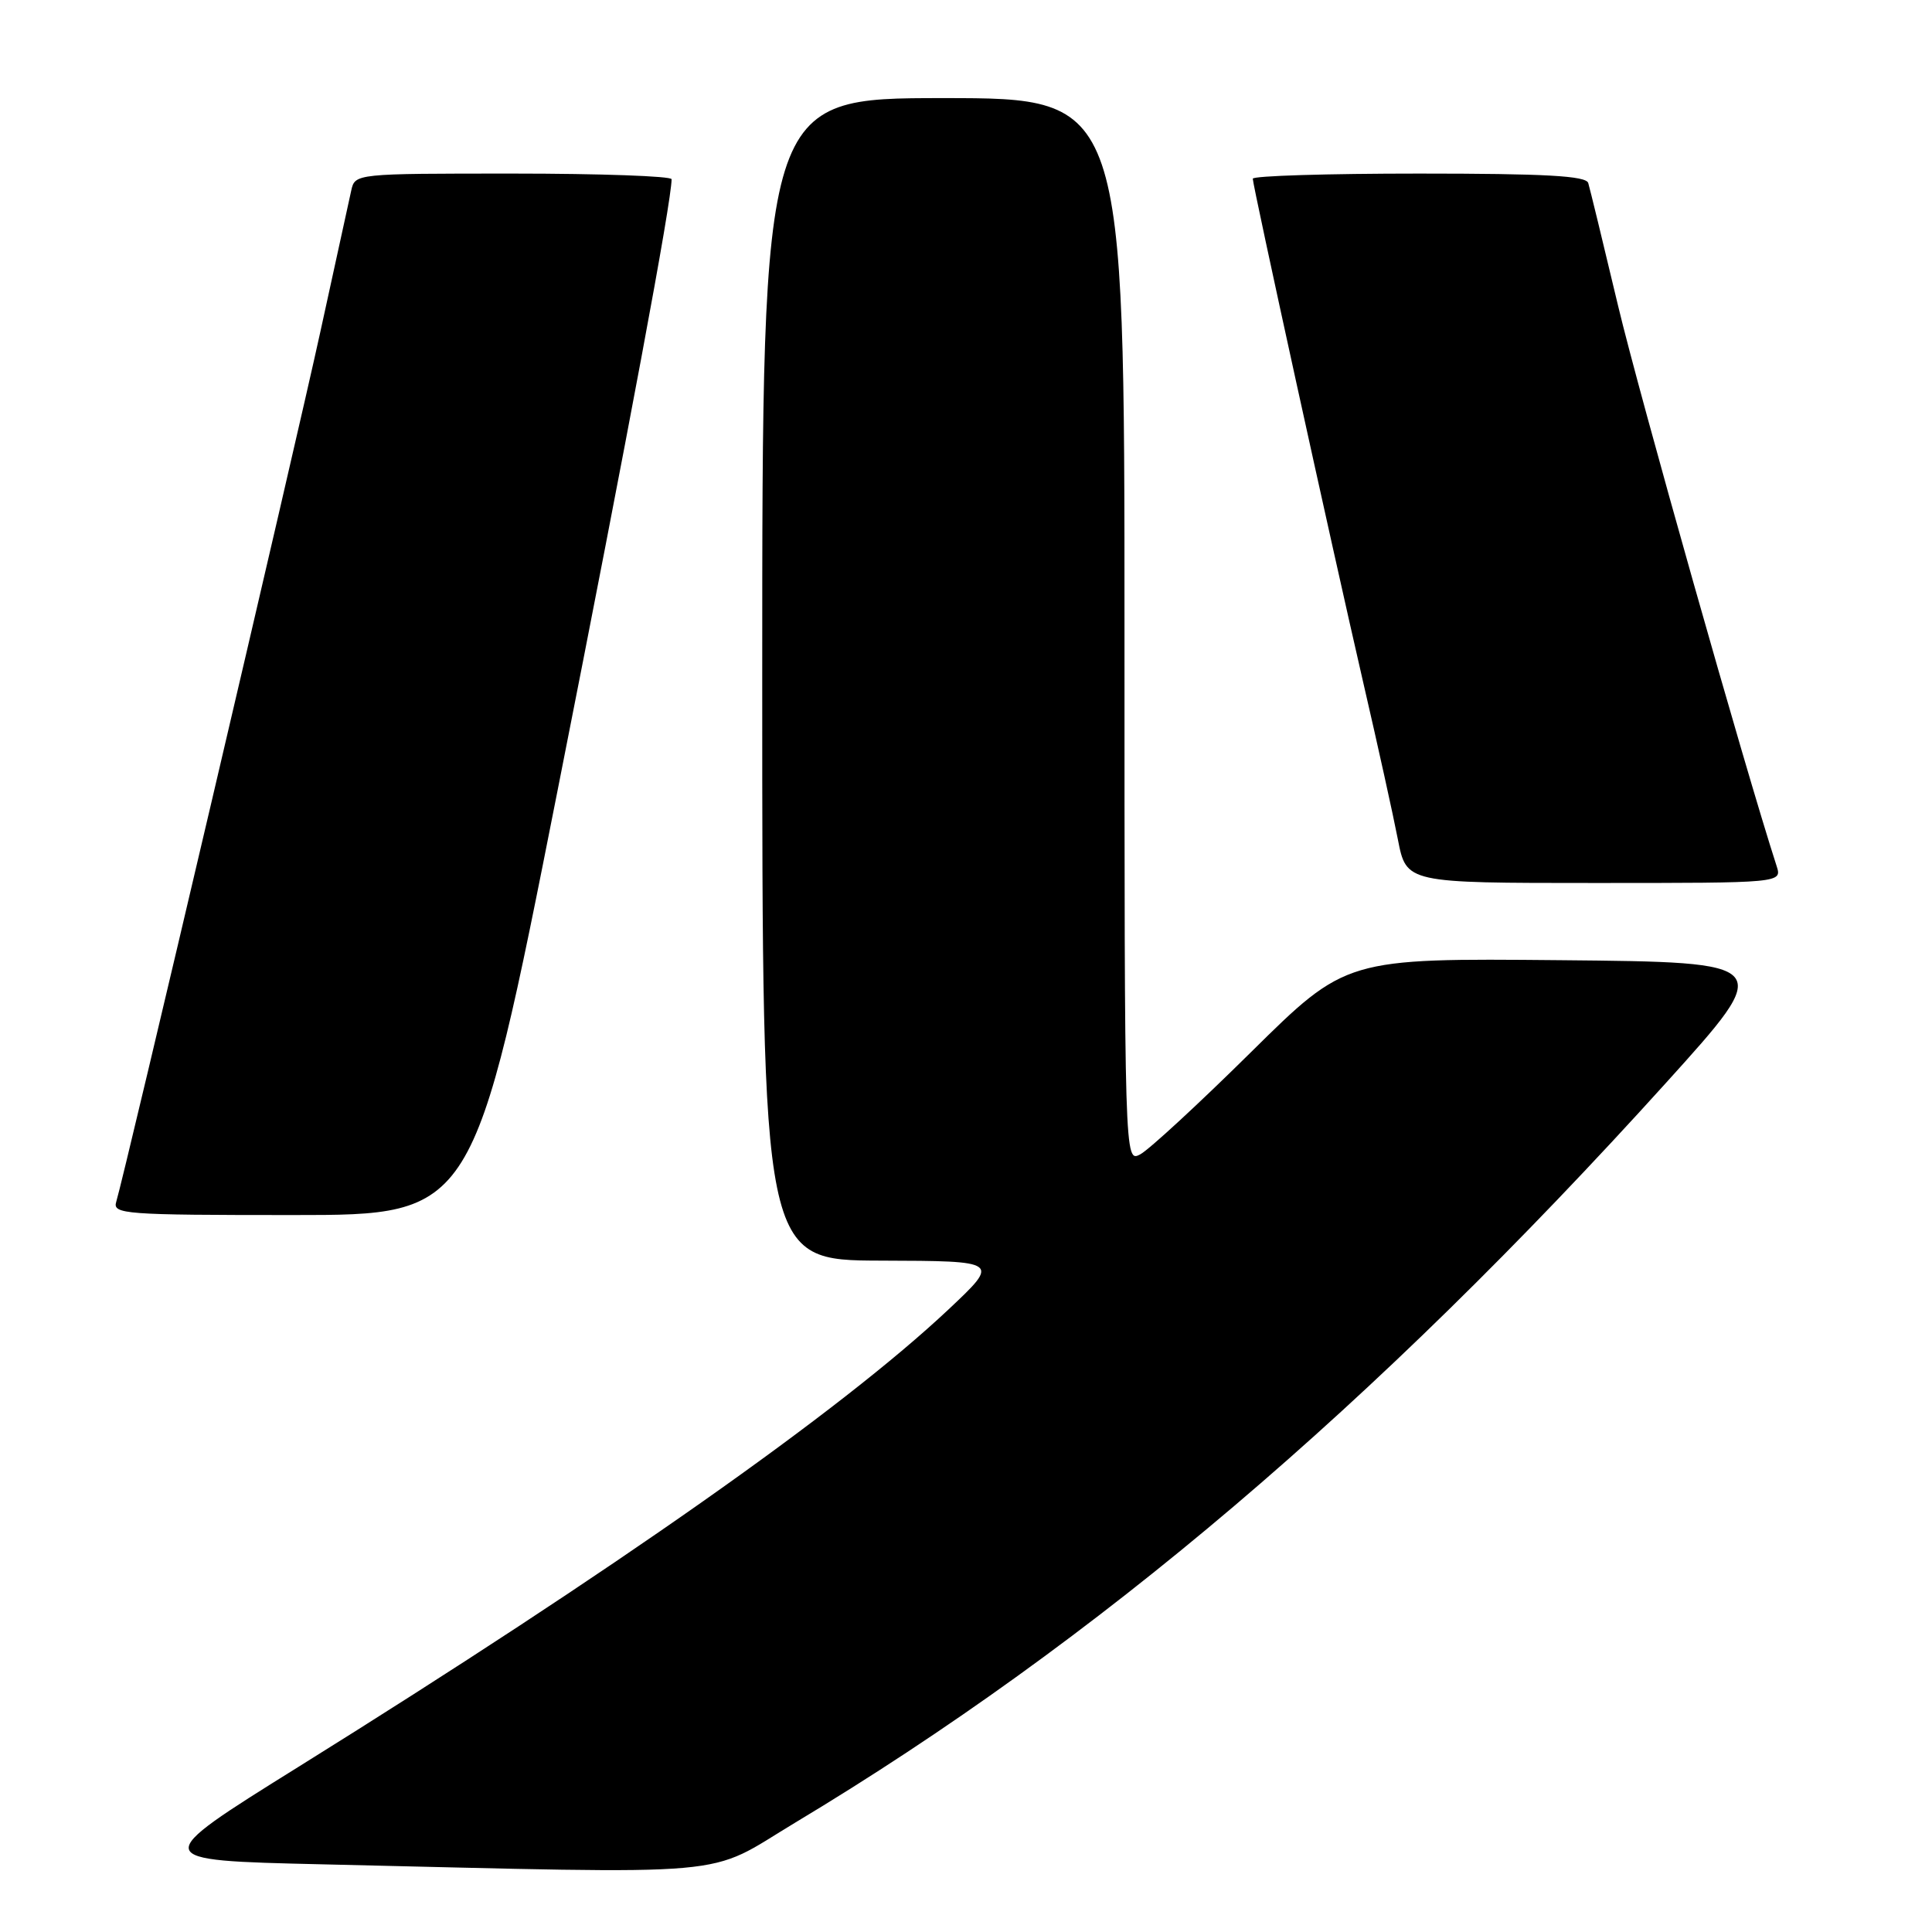 <?xml version="1.0" encoding="UTF-8" standalone="no"?>
<!DOCTYPE svg PUBLIC "-//W3C//DTD SVG 1.1//EN" "http://www.w3.org/Graphics/SVG/1.1/DTD/svg11.dtd" >
<svg xmlns="http://www.w3.org/2000/svg" xmlns:xlink="http://www.w3.org/1999/xlink" version="1.1" viewBox="0 0 256 256">
 <g >
 <path fill="currentColor"
d=" M 105.38 241.50 C 145.32 217.52 182.01 186.34 220.74 143.50 C 235.20 127.50 235.20 127.50 206.78 127.23 C 178.36 126.97 178.36 126.97 165.78 139.40 C 158.87 146.23 152.26 152.33 151.10 152.95 C 149.00 154.07 149.00 154.07 149.00 83.54 C 149.00 13.00 149.00 13.00 125.00 13.00 C 101.00 13.00 101.00 13.00 101.00 90.00 C 101.00 167.00 101.00 167.00 116.75 167.04 C 132.50 167.09 132.50 167.09 125.68 173.51 C 111.41 186.93 81.52 207.96 39.59 234.09 C 19.67 246.50 19.67 246.50 42.59 247.03 C 98.88 248.33 93.19 248.83 105.38 241.50 Z  M 73.88 104.75 C 83.37 56.76 88.97 26.74 88.99 23.75 C 89.00 23.34 79.56 23.00 68.02 23.00 C 47.07 23.00 47.04 23.00 46.54 25.25 C 46.27 26.49 44.43 34.92 42.44 44.00 C 38.99 59.81 16.51 155.63 15.40 159.25 C 14.90 160.88 16.47 161.00 38.81 161.00 C 62.76 161.00 62.76 161.00 73.88 104.75 Z  M 235.41 114.75 C 231.19 101.72 217.18 52.19 214.40 40.50 C 212.44 32.25 210.66 24.94 210.45 24.25 C 210.16 23.30 204.78 23.00 188.03 23.00 C 175.91 23.00 166.00 23.30 166.00 23.68 C 166.00 24.62 176.45 72.28 180.65 90.50 C 182.56 98.75 184.62 108.09 185.23 111.25 C 186.35 117.00 186.35 117.00 211.24 117.00 C 236.13 117.00 236.13 117.00 235.41 114.75 Z "/>
</g>
</svg>
